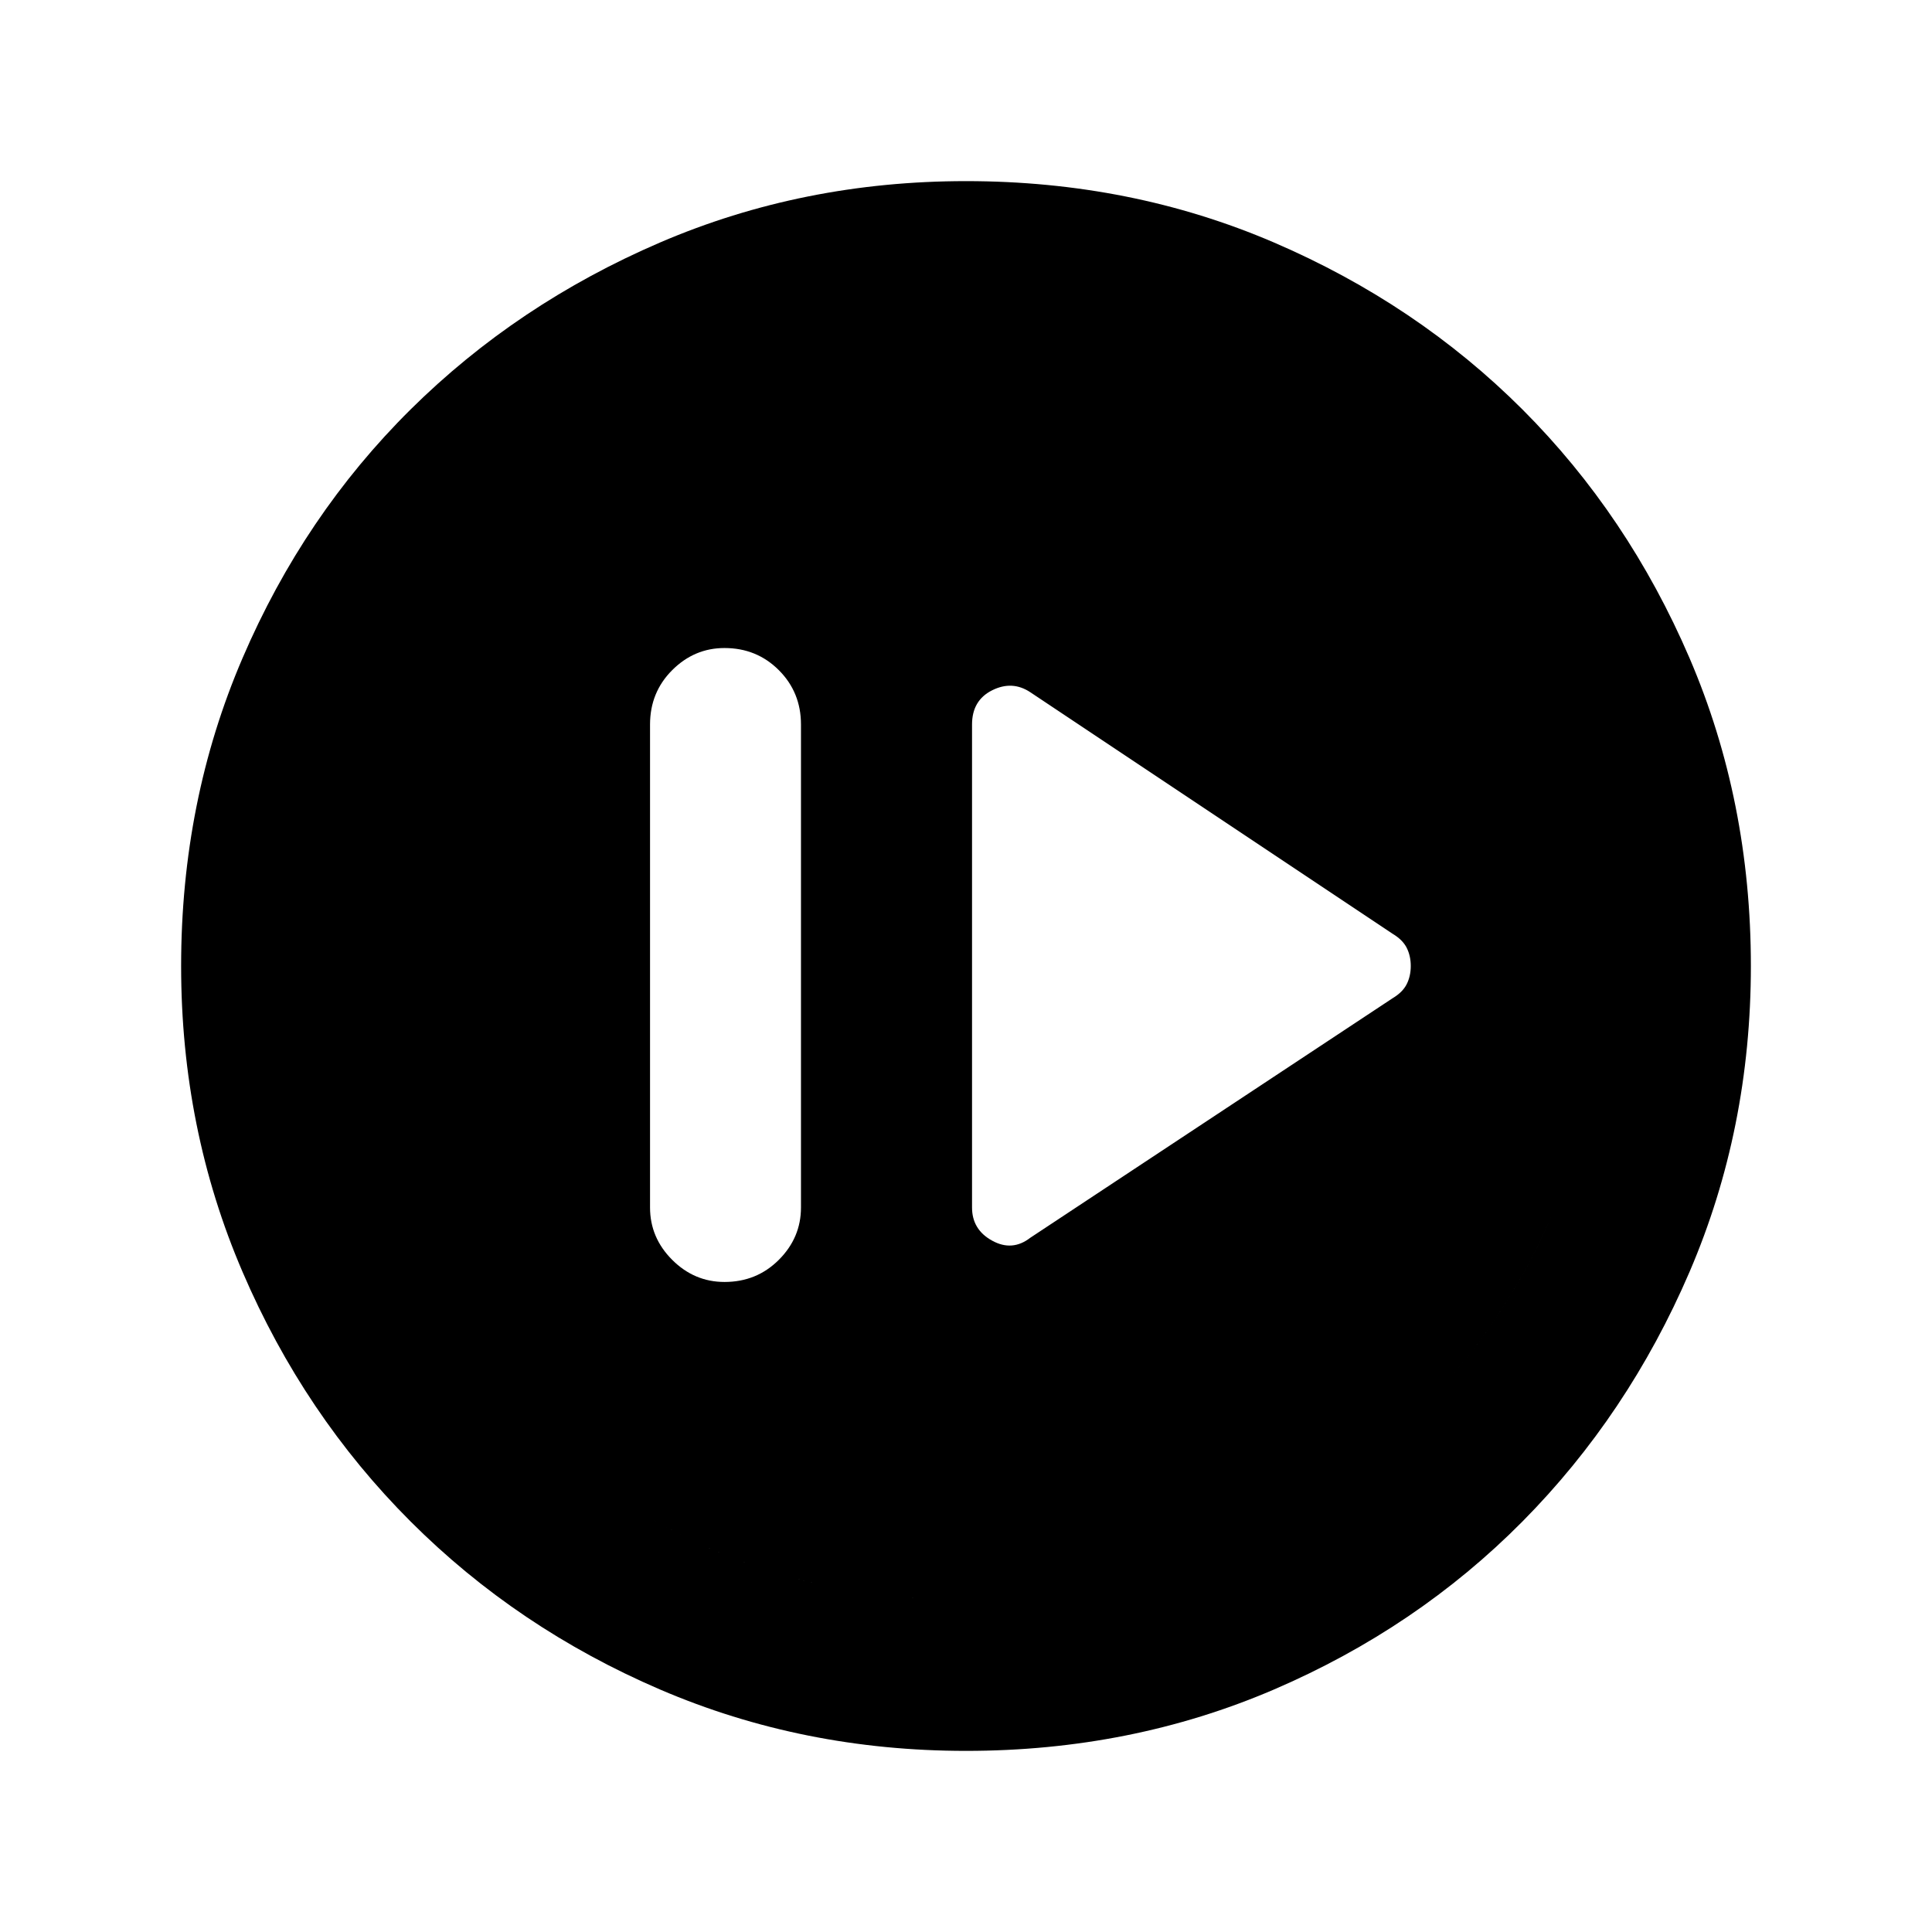 <svg xmlns="http://www.w3.org/2000/svg" height="24" width="24"><path d="m12.8 15.375 4.5-2.975q.125-.075.175-.175.05-.1.05-.225t-.05-.225q-.05-.1-.175-.175l-4.5-3q-.225-.15-.475-.025-.25.125-.25.425v6q0 .275.25.412.25.138.475-.037Zm-3.8.55q.4 0 .675-.275T9.95 15V9q0-.4-.275-.675T9 8.05q-.375 0-.65.275T8.075 9v6q0 .375.275.65t.65.275Zm3 5.825q-2.025 0-3.8-.762-1.775-.763-3.1-2.088-1.325-1.325-2.087-3.1-.763-1.775-.763-3.8 0-2.05.763-3.825Q3.775 6.4 5.1 5.087q1.325-1.312 3.1-2.075Q9.975 2.25 12 2.25q2.05 0 3.825.762 1.775.763 3.088 2.075 1.312 1.313 2.075 3.088.762 1.775.762 3.825 0 2.025-.762 3.8-.763 1.775-2.075 3.1-1.313 1.325-3.088 2.088-1.775.762-3.825.762Zm0-1.875q3.3 0 5.587-2.3 2.288-2.3 2.288-5.575 0-3.3-2.288-5.588Q15.3 4.125 12 4.125q-3.275 0-5.575 2.287Q4.125 8.7 4.125 12q0 3.275 2.3 5.575 2.3 2.3 5.575 2.3Zm0 0q-3.275 0-5.575-2.3-2.3-2.3-2.3-5.575 0-3.3 2.3-5.588Q8.725 4.125 12 4.125q3.3 0 5.587 2.287Q19.875 8.7 19.875 12q0 3.275-2.288 5.575-2.287 2.3-5.587 2.3Z"/></svg>